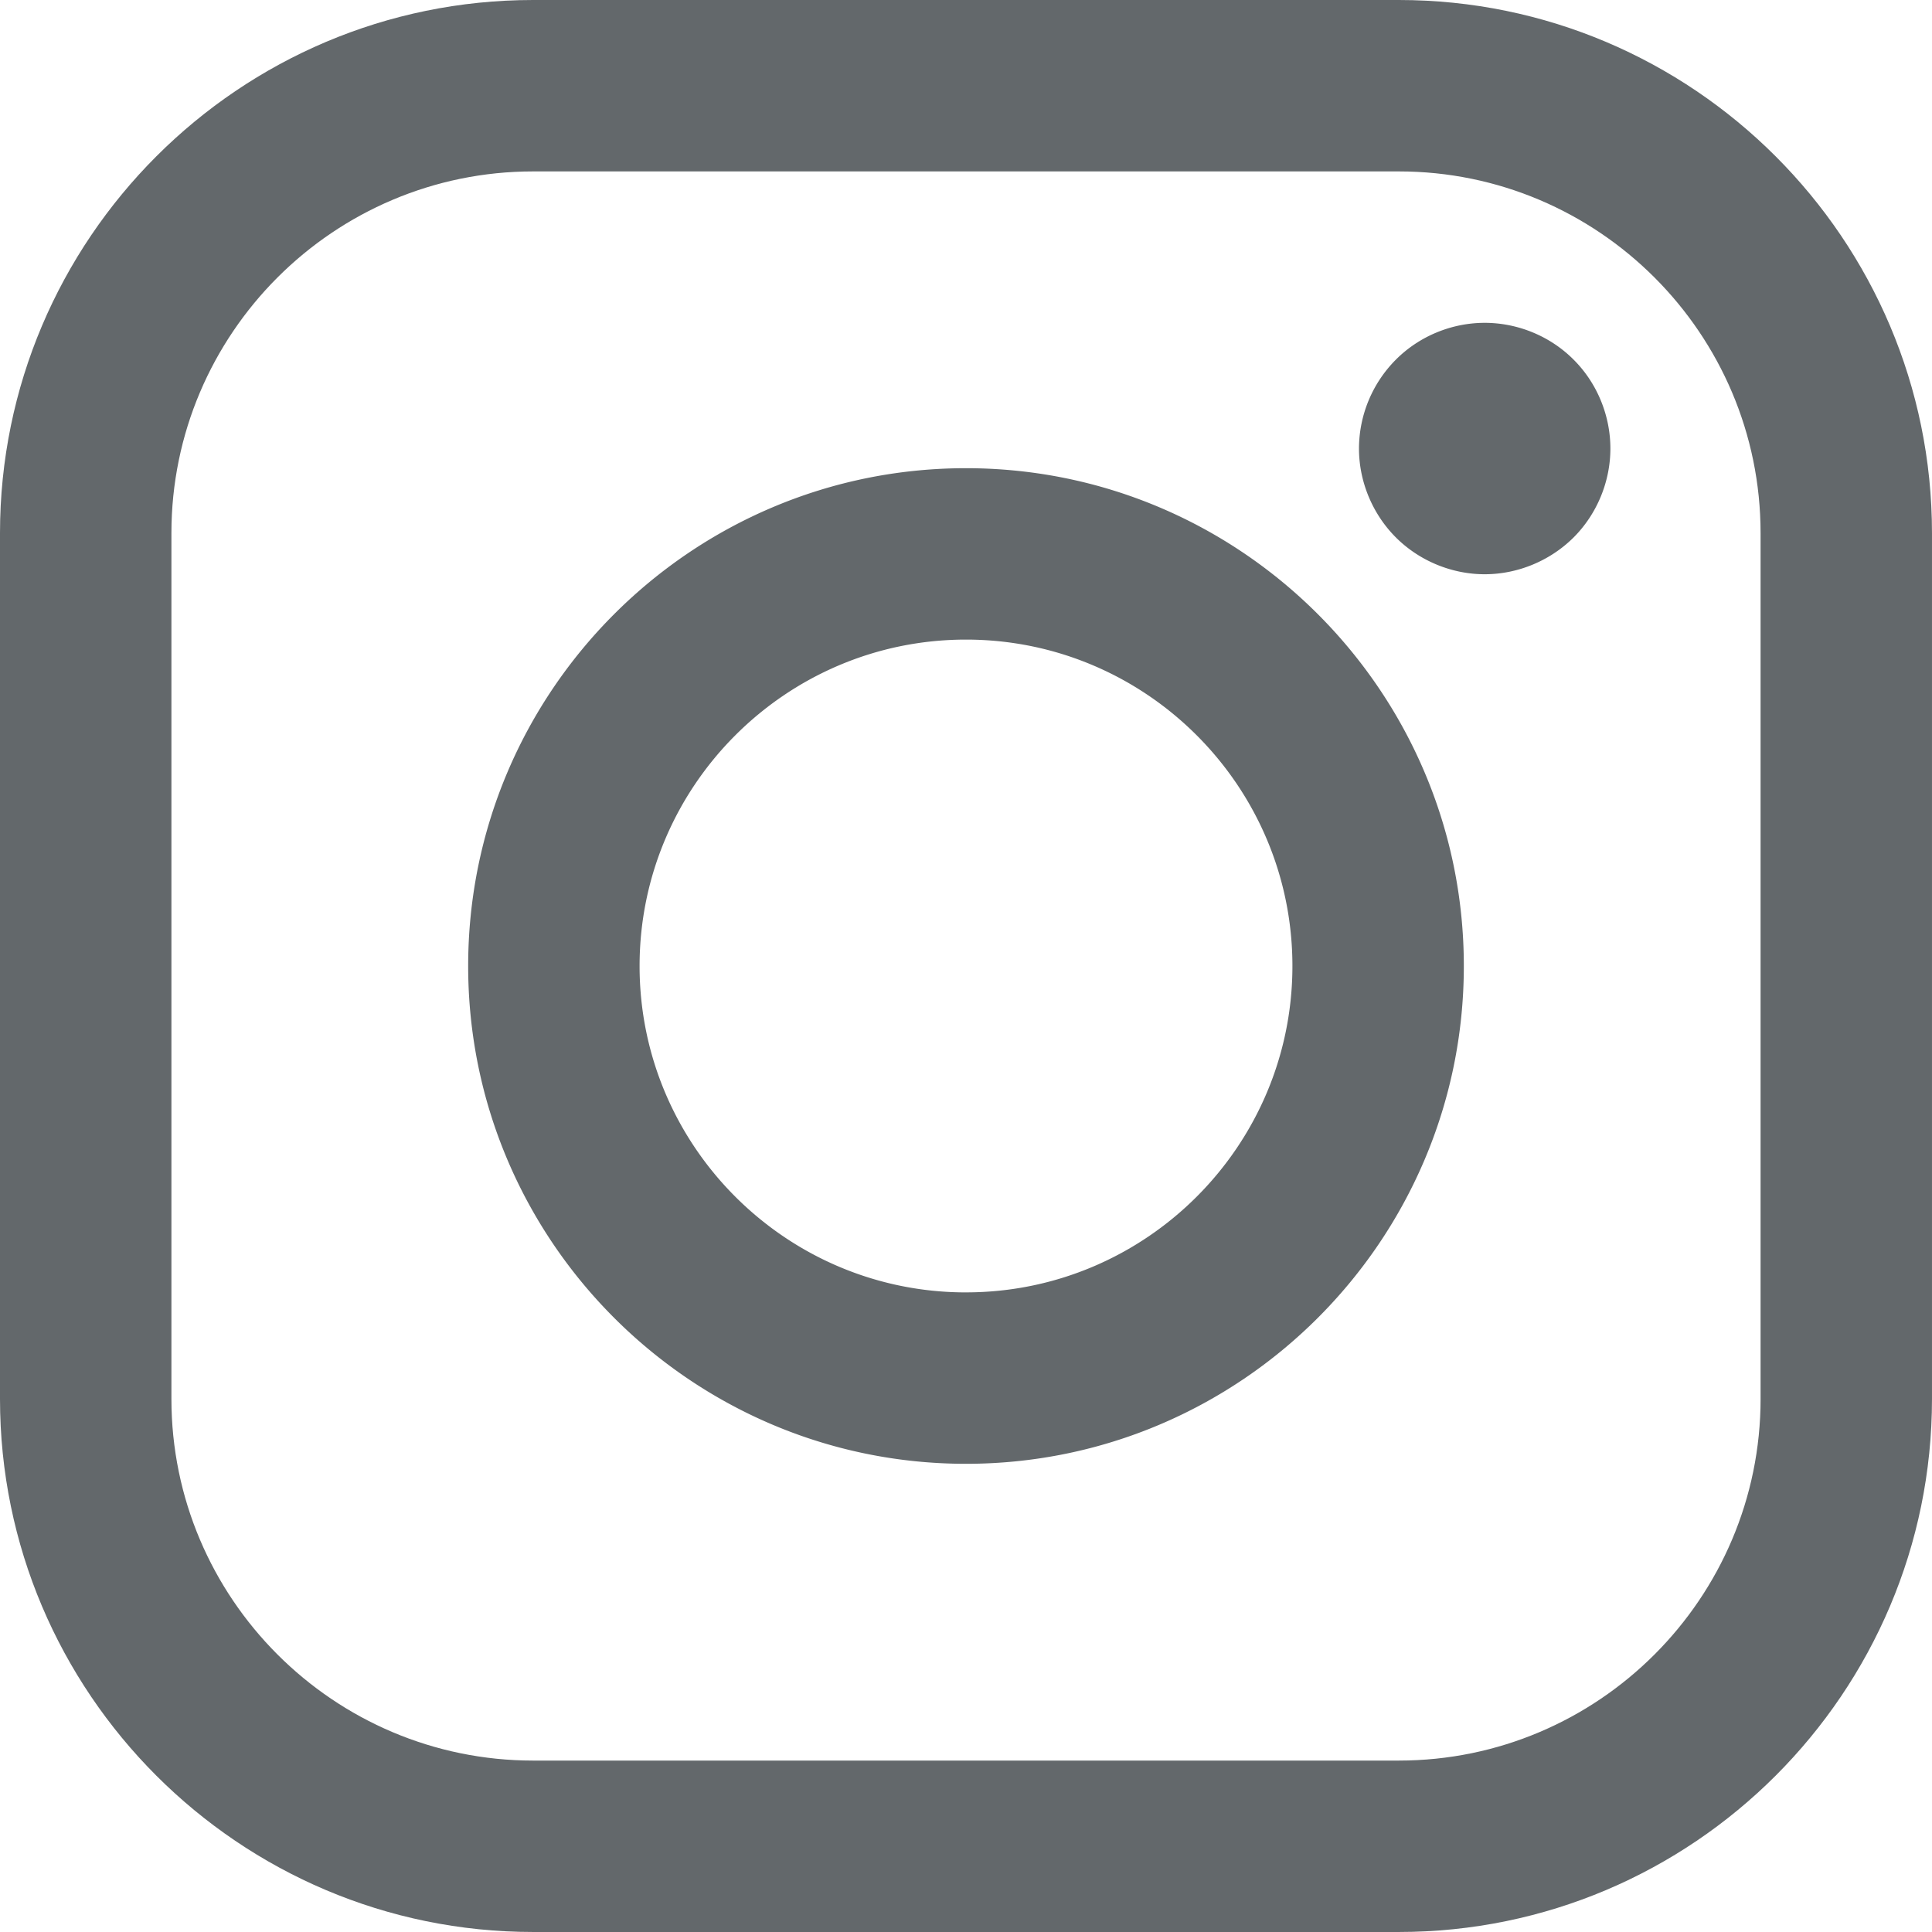 <svg xmlns="http://www.w3.org/2000/svg" width="512" height="512" viewBox="0 0 169.063 169.063"><g fill="#63686b"><path d="M122.406 0H46.654C20.93 0 0 20.93 0 46.655v75.752c0 25.726 20.93 46.655 46.654 46.655h75.752c25.727 0 46.656-20.93 46.656-46.655V46.655C169.062 20.93 148.132 0 122.406 0zm31.657 122.407c0 17.455-14.2 31.655-31.656 31.655H46.654C29.2 154.062 15 139.862 15 122.407V46.655C15 29.2 29.2 15 46.654 15h75.752c17.455 0 31.656 14.2 31.656 31.655v75.752z"/><path d="M84.53 40.97c-24.02 0-43.562 19.542-43.562 43.563 0 24.02 19.542 43.56 43.563 43.56s43.564-19.54 43.564-43.56c0-24.02-19.542-43.563-43.563-43.563zm0 72.123c-15.748 0-28.562-12.812-28.562-28.56 0-15.75 12.813-28.564 28.563-28.564s28.564 12.812 28.564 28.562c0 15.75-12.814 28.56-28.563 28.56zM129.92 28.25c-2.89 0-5.728 1.17-7.77 3.22a11.053 11.053 0 0 0-3.23 7.78c0 2.892 1.18 5.73 3.23 7.78 2.04 2.04 4.88 3.22 7.77 3.22 2.9 0 5.73-1.18 7.78-3.22 2.05-2.05 3.22-4.89 3.22-7.78 0-2.9-1.17-5.74-3.22-7.78-2.04-2.05-4.88-3.22-7.78-3.22z"/></g></svg>